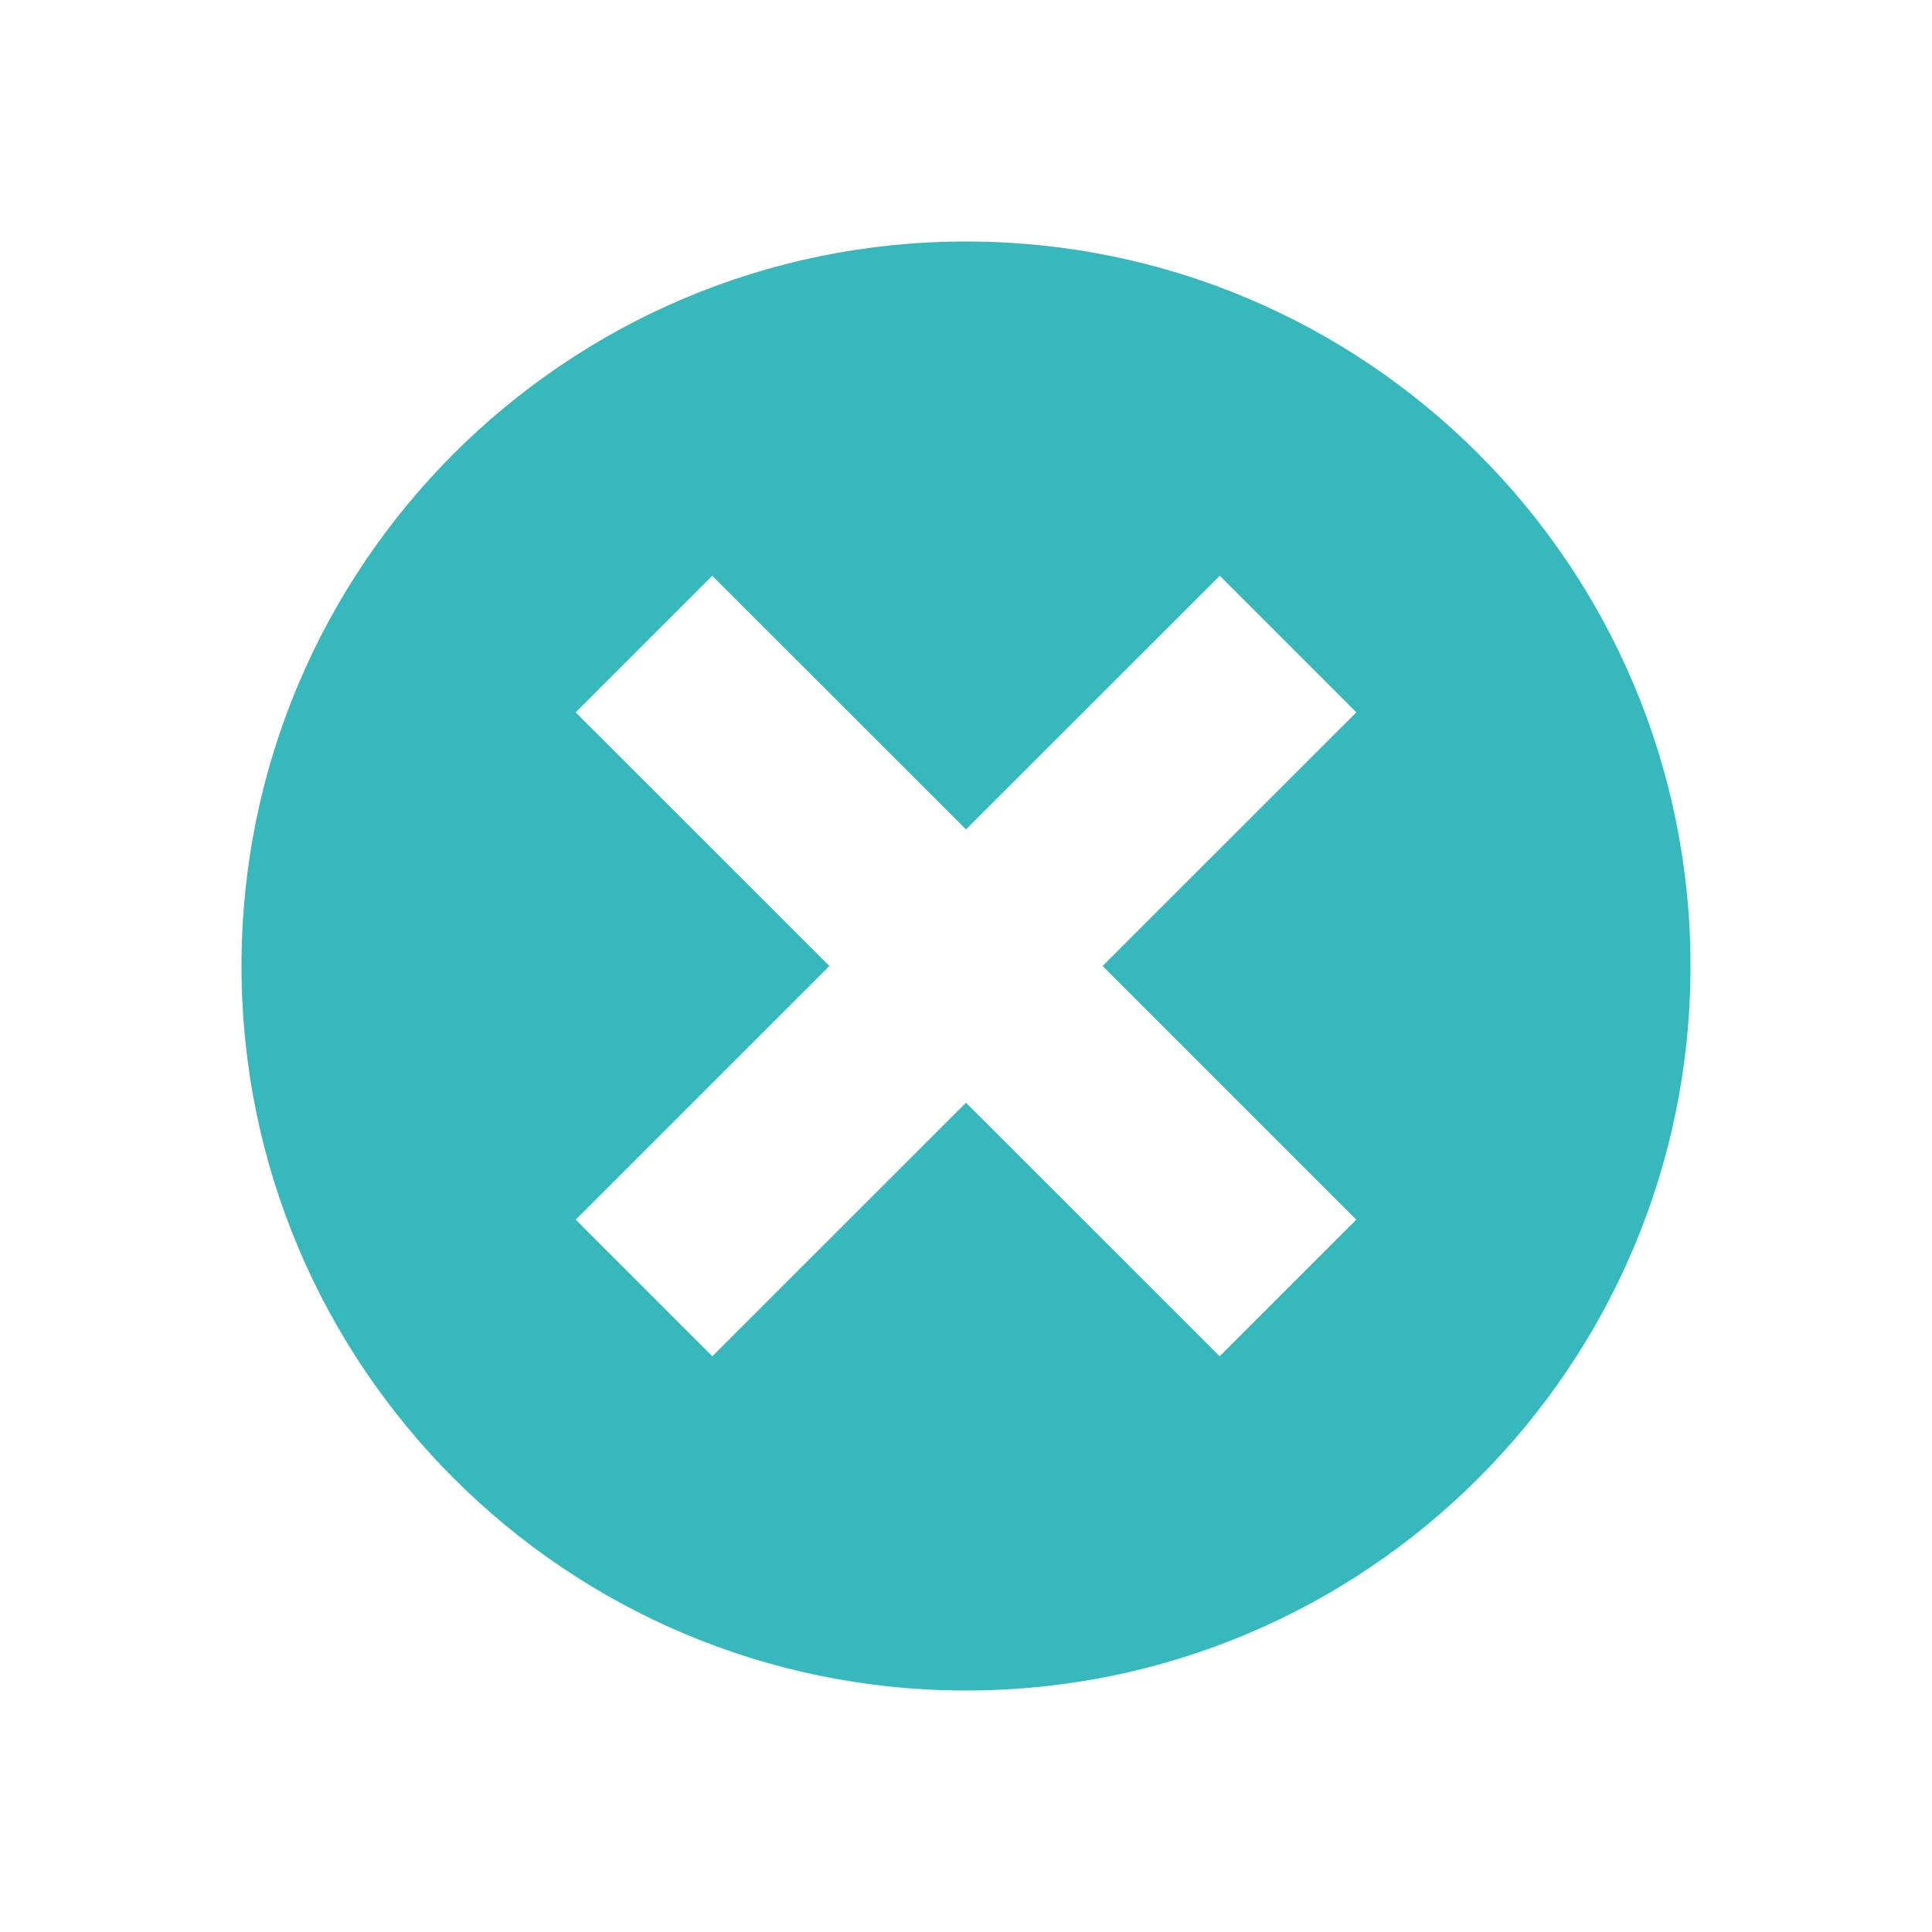 <svg width="20" height="20" viewBox="0 0 20 20" fill="none" xmlns="http://www.w3.org/2000/svg">
<path fill-rule="evenodd" clip-rule="evenodd" d="M17.5 10C17.5 14.142 14.142 17.5 10 17.5C5.858 17.5 2.5 14.142 2.5 10C2.5 5.858 5.858 2.5 10 2.5C14.142 2.5 17.5 5.858 17.5 10ZM10 11.415L7.374 14.04L5.96 12.626L8.586 10L5.959 7.374L7.373 5.96L10 8.586L12.627 5.96L14.041 7.374L11.414 10L14.04 12.626L12.626 14.04L10 11.415Z" fill="#36B8BC"/>
</svg>
